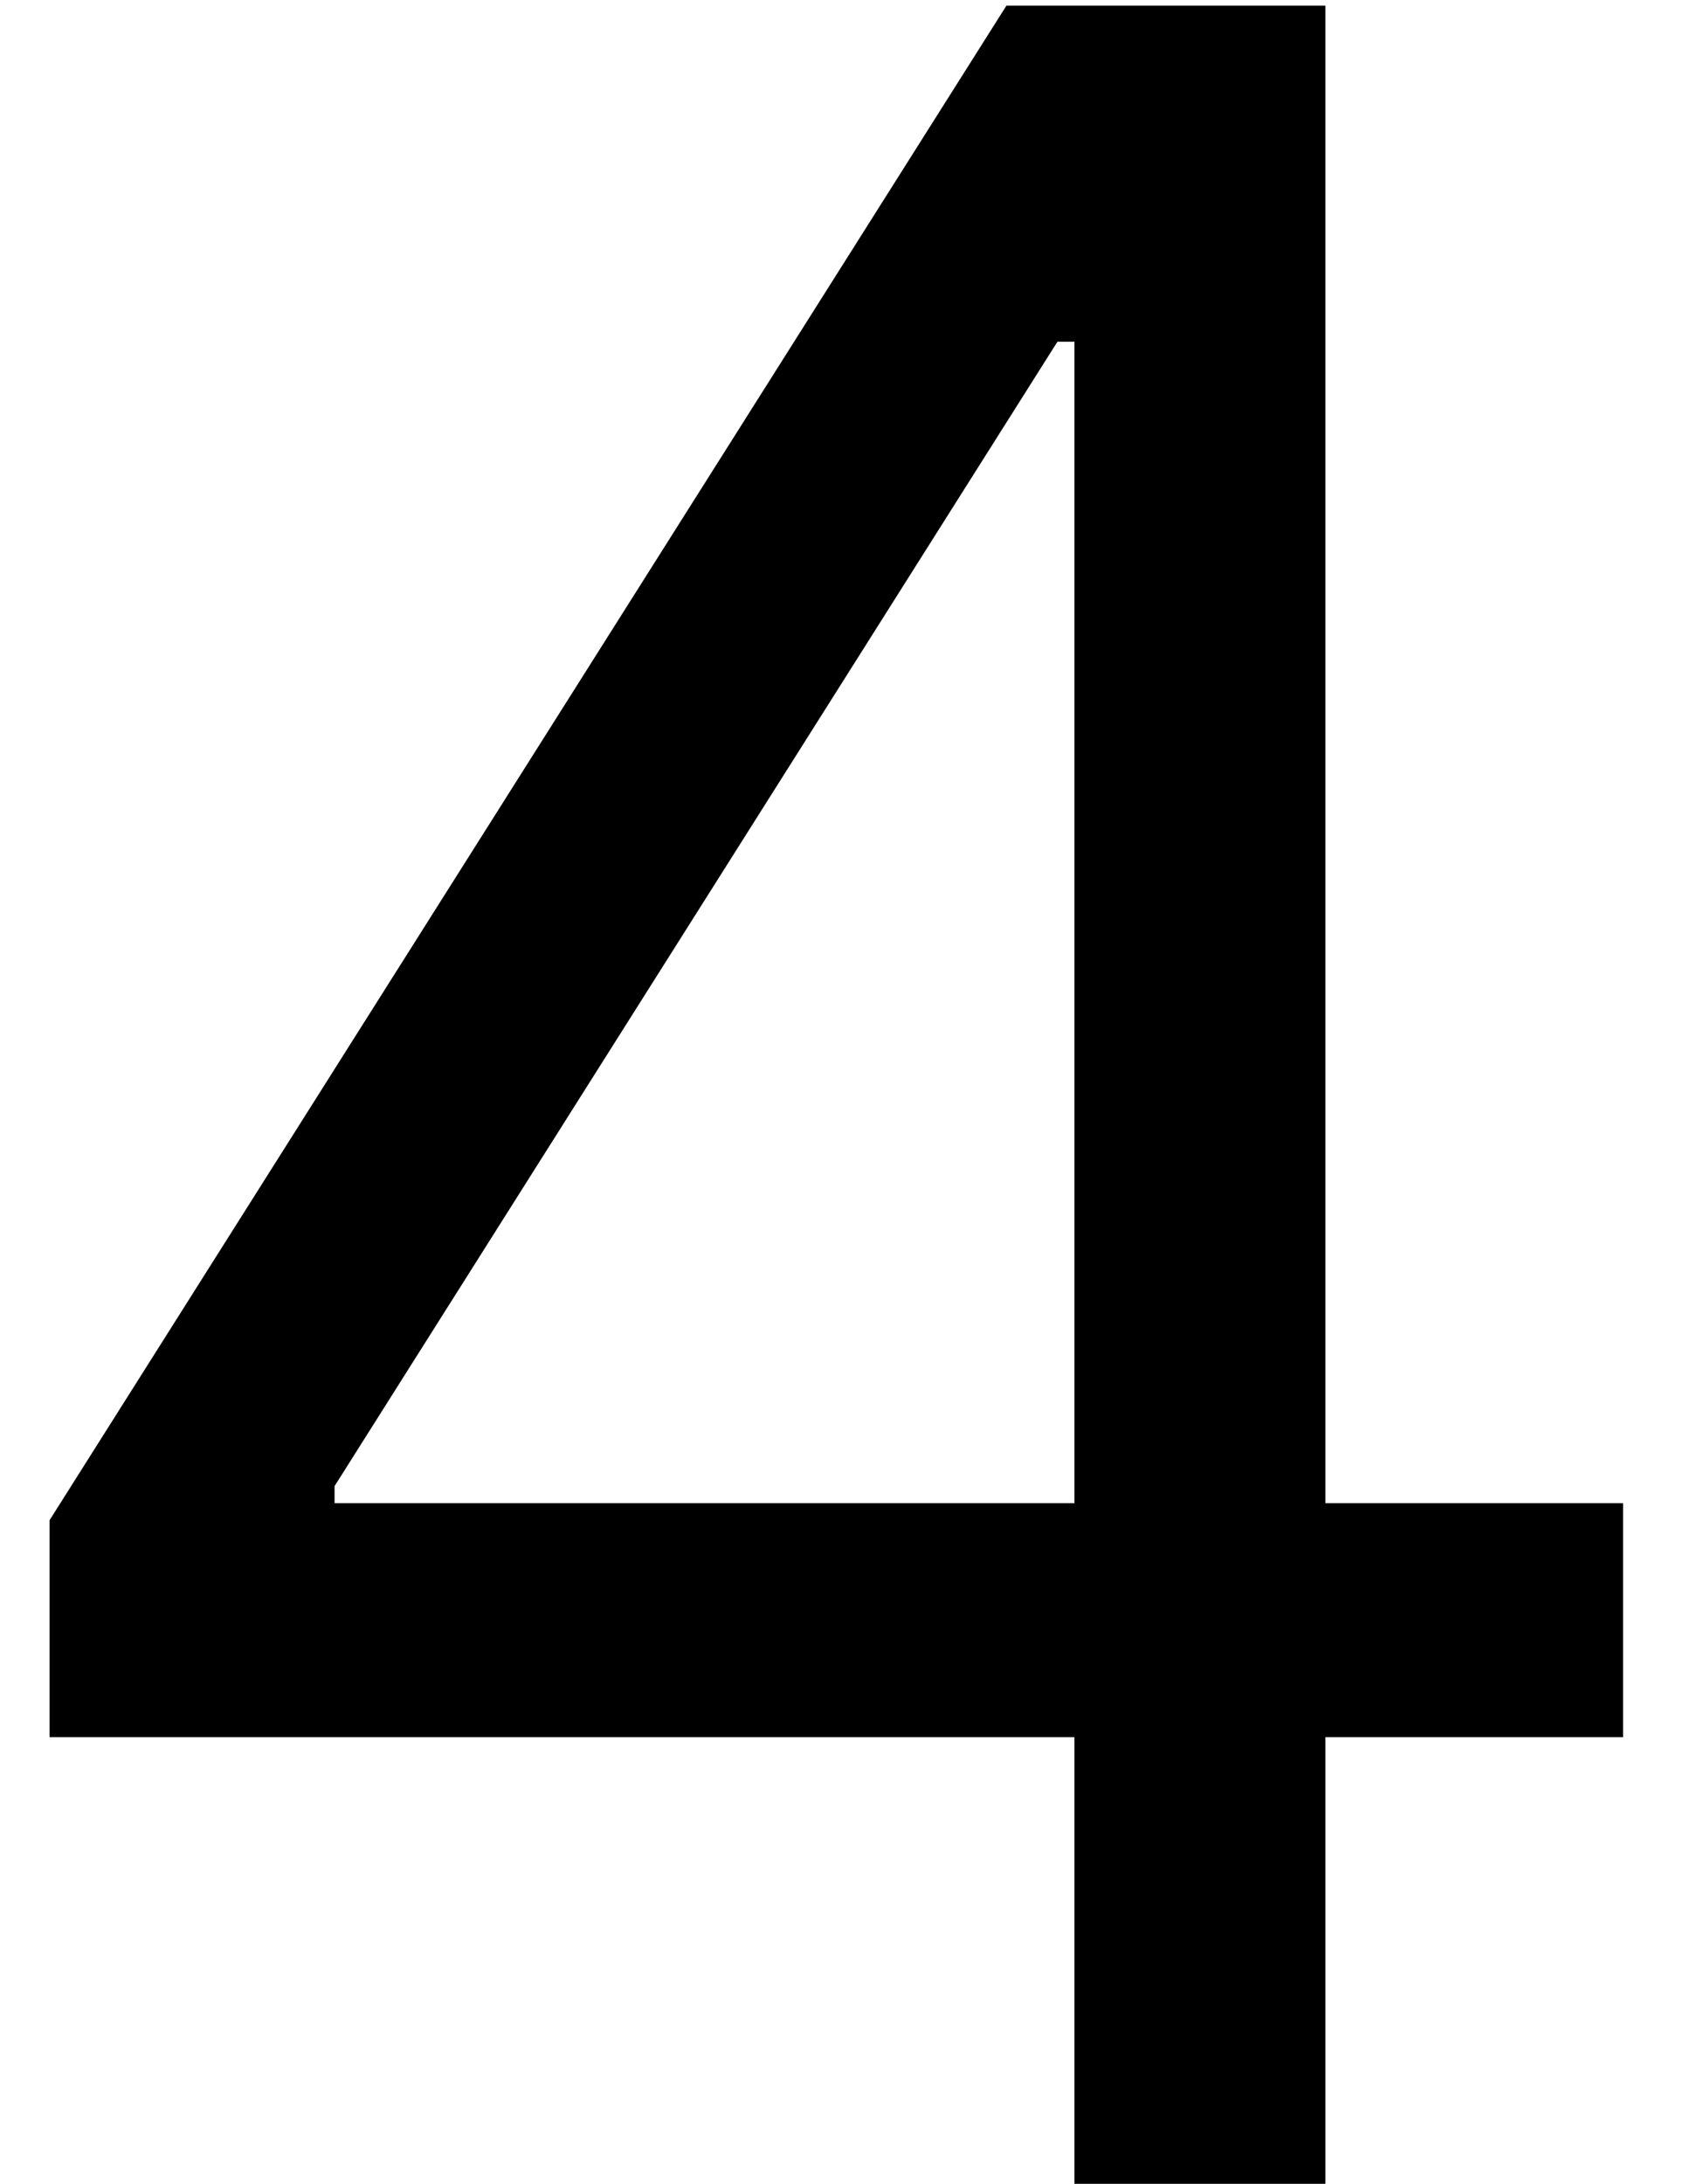 <svg width="27" height="35" viewBox="0 0 27 35" fill="none" xmlns="http://www.w3.org/2000/svg">
<path d="M0.795 27.841V24.364L16.136 0.091H18.659V5.477H16.954L5.364 23.818V24.091H26.023V27.841H0.795ZM17.227 35V26.784V25.165V0.091H21.25V35H17.227Z" fill="black"/>
</svg>
